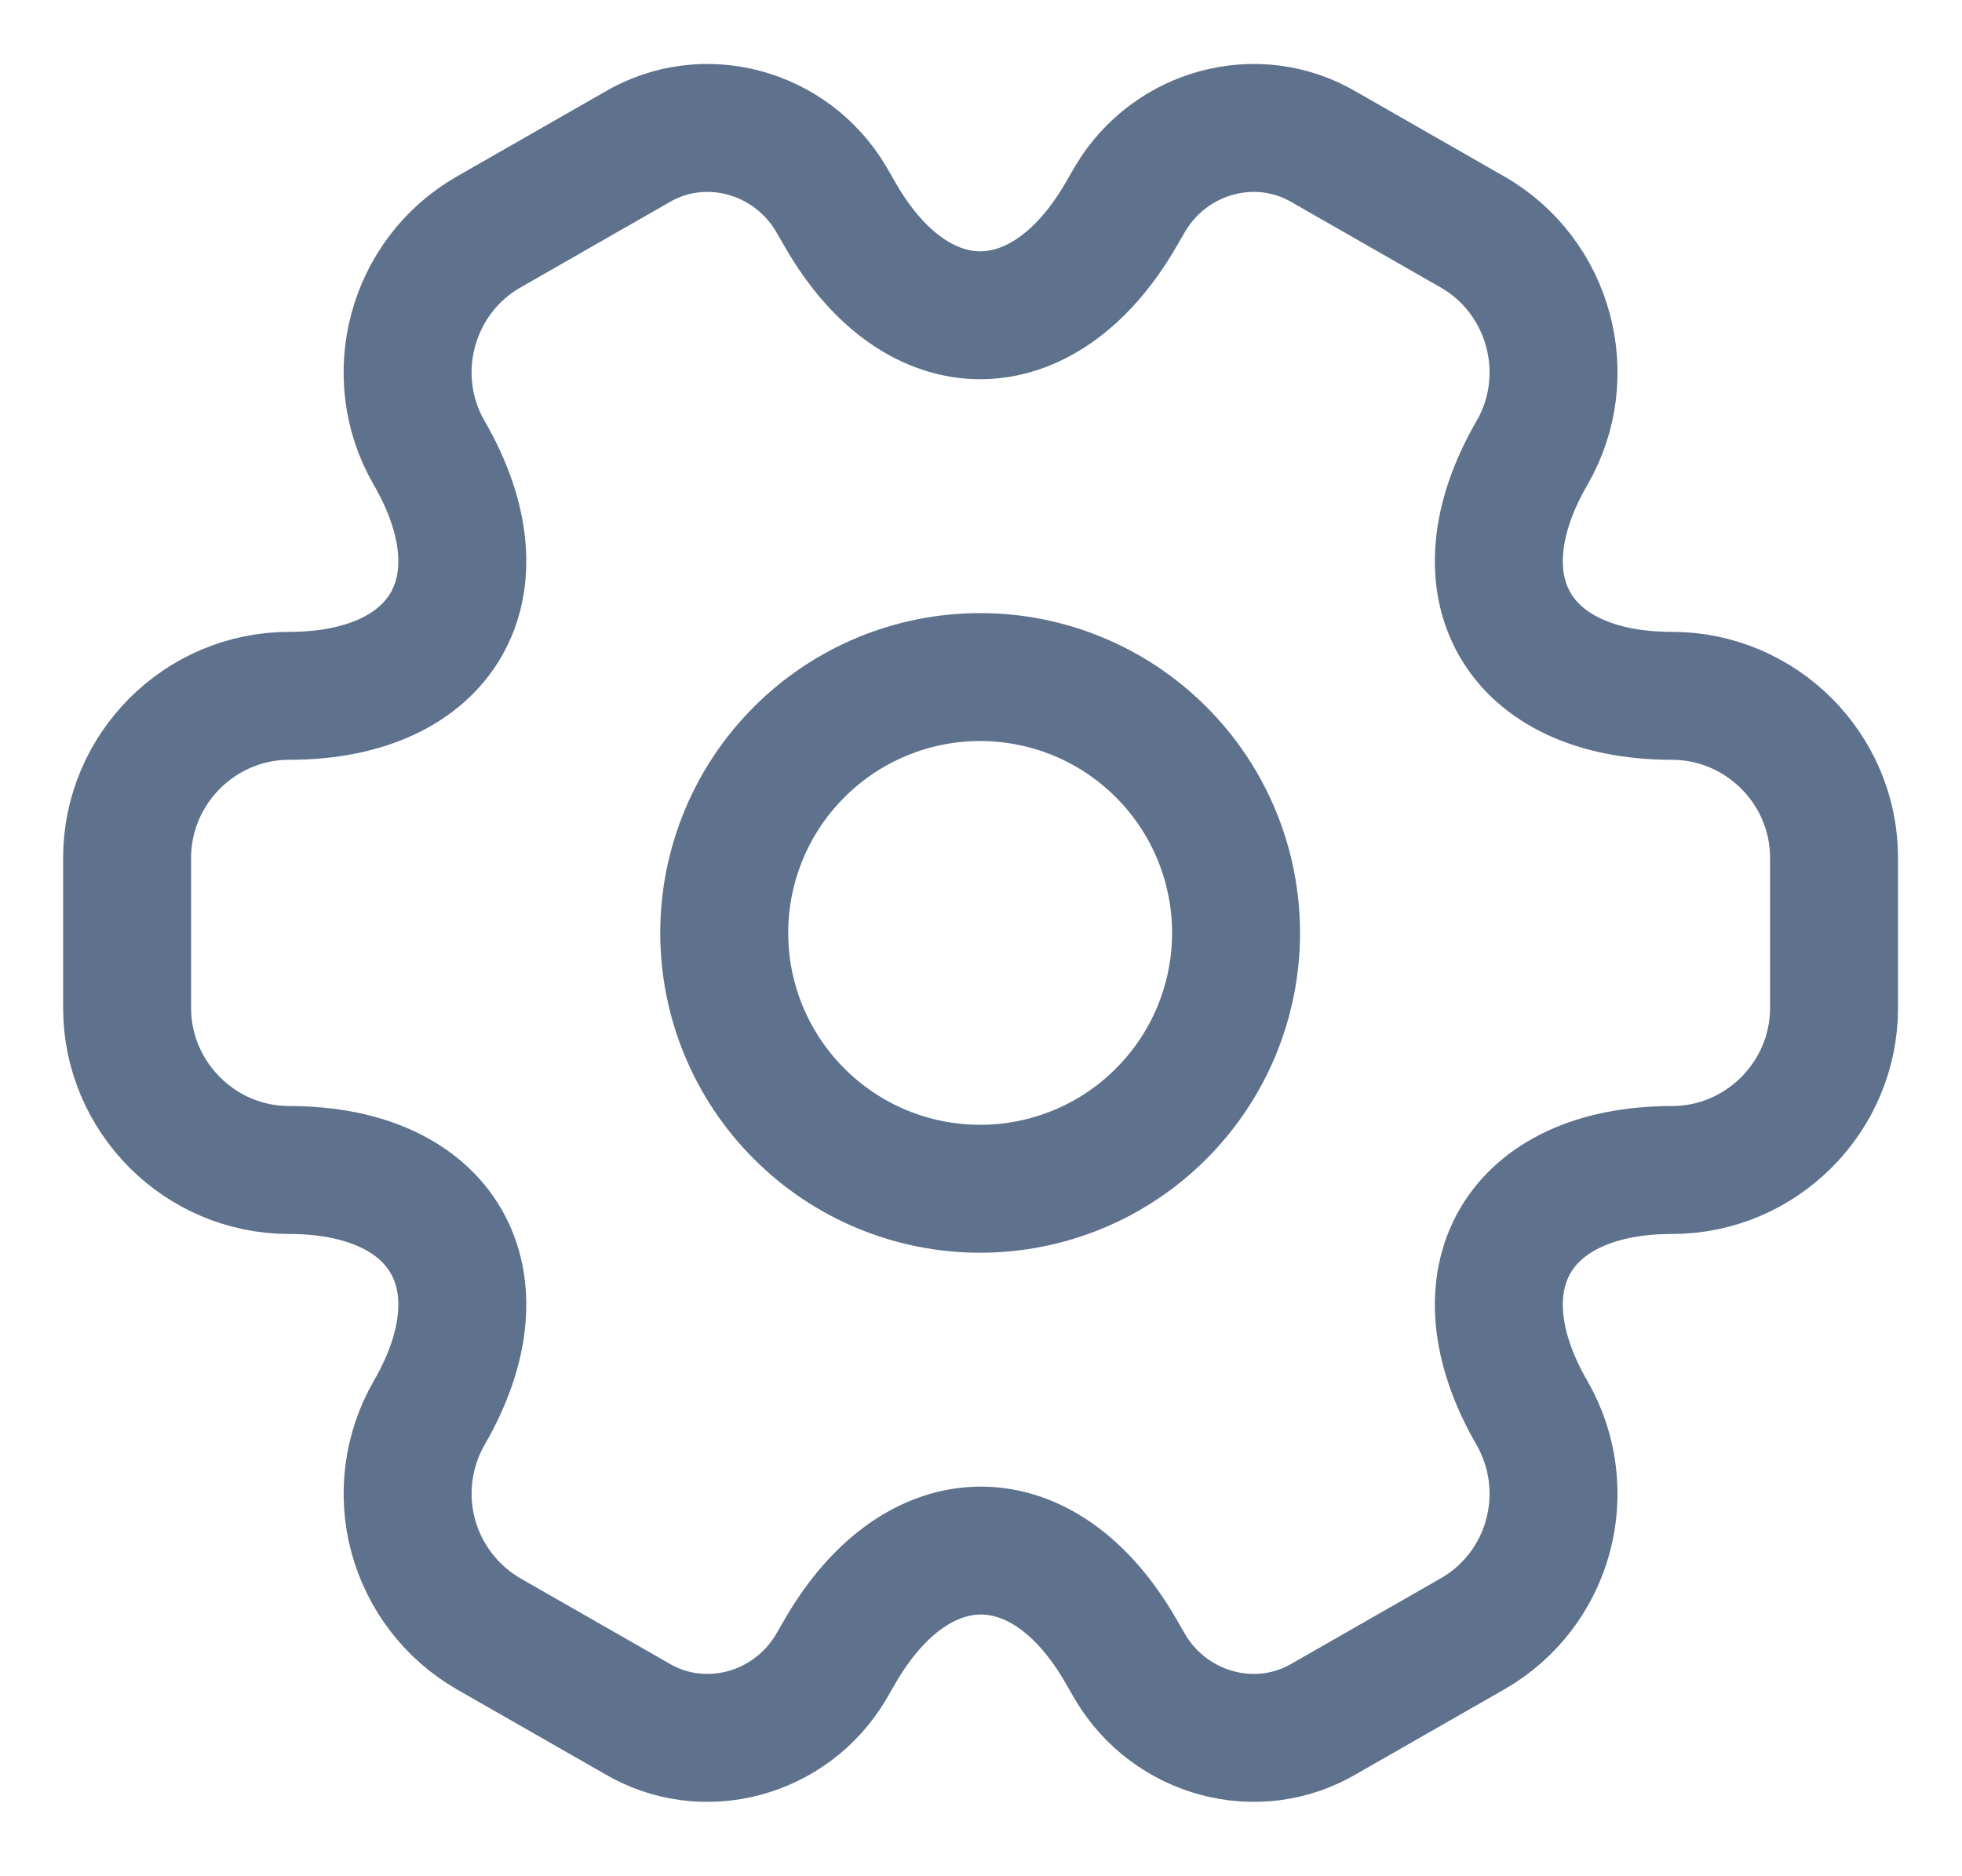 <svg width="23" height="22" viewBox="0 0 23 22" fill="none" xmlns="http://www.w3.org/2000/svg">
<path d="M11.49 13.939C12.286 13.939 13.049 13.623 13.611 13.06C14.174 12.498 14.49 11.735 14.49 10.939C14.49 10.143 14.174 9.38 13.611 8.818C13.049 8.255 12.286 7.939 11.49 7.939C10.694 7.939 9.931 8.255 9.369 8.818C8.806 9.38 8.49 10.143 8.49 10.939C8.49 11.735 8.806 12.498 9.369 13.06C9.931 13.623 10.694 13.939 11.49 13.939Z" stroke="#5E718D" stroke-width="1.5" stroke-miterlimit="10" stroke-linecap="round" stroke-linejoin="round"/>
<path d="M1.49 11.819V10.059C1.49 9.019 2.34 8.159 3.39 8.159C5.2 8.159 5.94 6.879 5.03 5.309C4.51 4.409 4.82 3.239 5.73 2.719L7.46 1.729C8.25 1.259 9.27 1.539 9.74 2.329L9.85 2.519C10.75 4.089 12.23 4.089 13.14 2.519L13.25 2.329C13.72 1.539 14.74 1.259 15.53 1.729L17.26 2.719C18.17 3.239 18.48 4.409 17.96 5.309C17.05 6.879 17.79 8.159 19.6 8.159C20.64 8.159 21.5 9.009 21.5 10.059V11.819C21.5 12.859 20.65 13.719 19.6 13.719C17.79 13.719 17.05 14.999 17.96 16.569C18.48 17.479 18.17 18.639 17.26 19.159L15.53 20.149C14.74 20.619 13.72 20.339 13.25 19.549L13.14 19.359C12.24 17.789 10.76 17.789 9.85 19.359L9.74 19.549C9.27 20.339 8.25 20.619 7.46 20.149L5.73 19.159C5.294 18.908 4.976 18.494 4.844 18.009C4.713 17.523 4.78 17.005 5.03 16.569C5.94 14.999 5.2 13.719 3.39 13.719C2.34 13.719 1.49 12.859 1.49 11.819Z" stroke="#5E718D" stroke-width="1.5" stroke-miterlimit="10" stroke-linecap="round" stroke-linejoin="round"/>
</svg>
